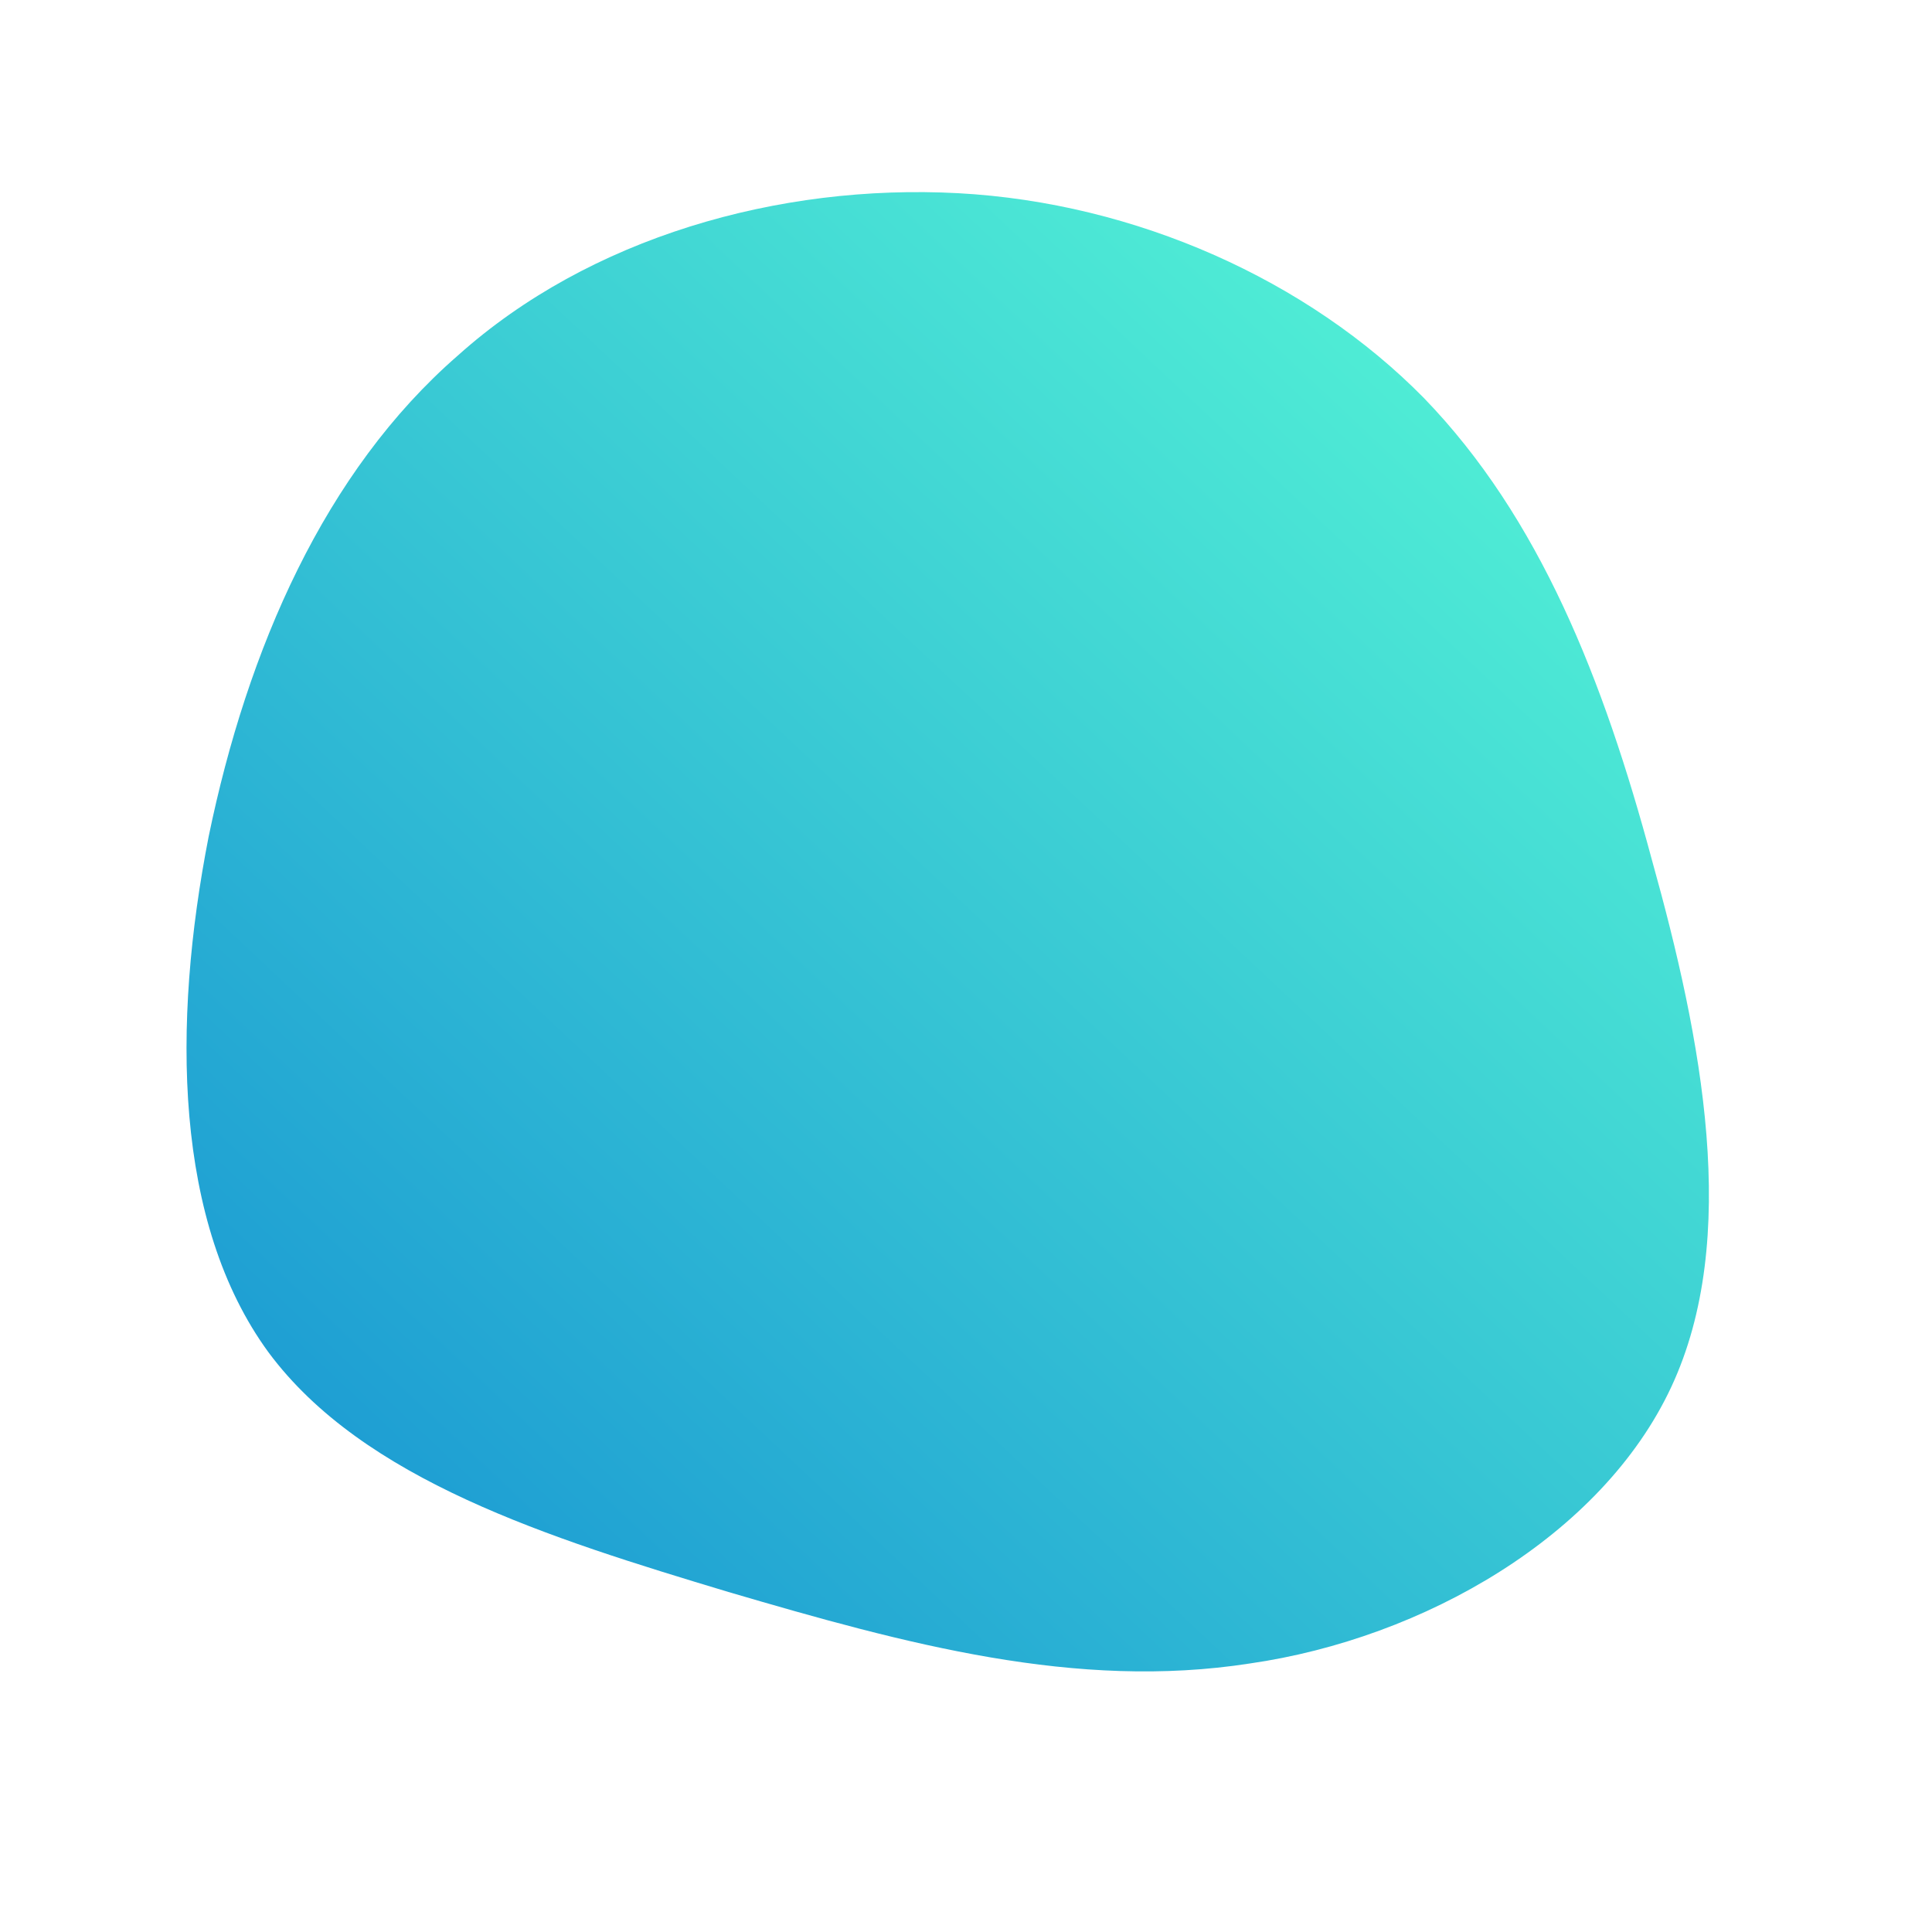 <!--?xml version="1.0" standalone="no"?-->
<svg id="sw-js-blob-svg" viewBox="0 0 100 100" xmlns="http://www.w3.org/2000/svg" version="1.1">
    <defs> 
        <linearGradient id="sw-gradient" x1="0" x2="1" y1="1" y2="0">
            <stop id="stop1" stop-color="rgba(20.294, 143.026, 210.792, 1)" offset="0%"></stop>
            <stop id="stop2" stop-color="rgba(90.783, 255, 213.274, 1)" offset="100%"></stop>
        </linearGradient>
    </defs>
<path fill="url(#sw-gradient)" d="M23.7,-29.4C29.7,-23.2,33,-14.8,35.5,-5.5C38.1,3.8,40.1,14.1,36.5,21.8C32.9,29.5,23.7,34.8,14.7,36.1C5.7,37.5,-3.1,35.1,-12.3,32.4C-21.6,29.6,-31.2,26.6,-36.1,20C-41,13.3,-41.1,3,-39.2,-6.7C-37.2,-16.4,-33.2,-25.6,-26.3,-31.6C-19.5,-37.7,-9.7,-40.5,-0.4,-40C8.8,-39.5,17.7,-35.5,23.7,-29.4Z" width="100%" height="100%" transform="translate(50 50)" style="transition: all 0.3s ease 0s;" stroke-width="0"></path>
</svg>
